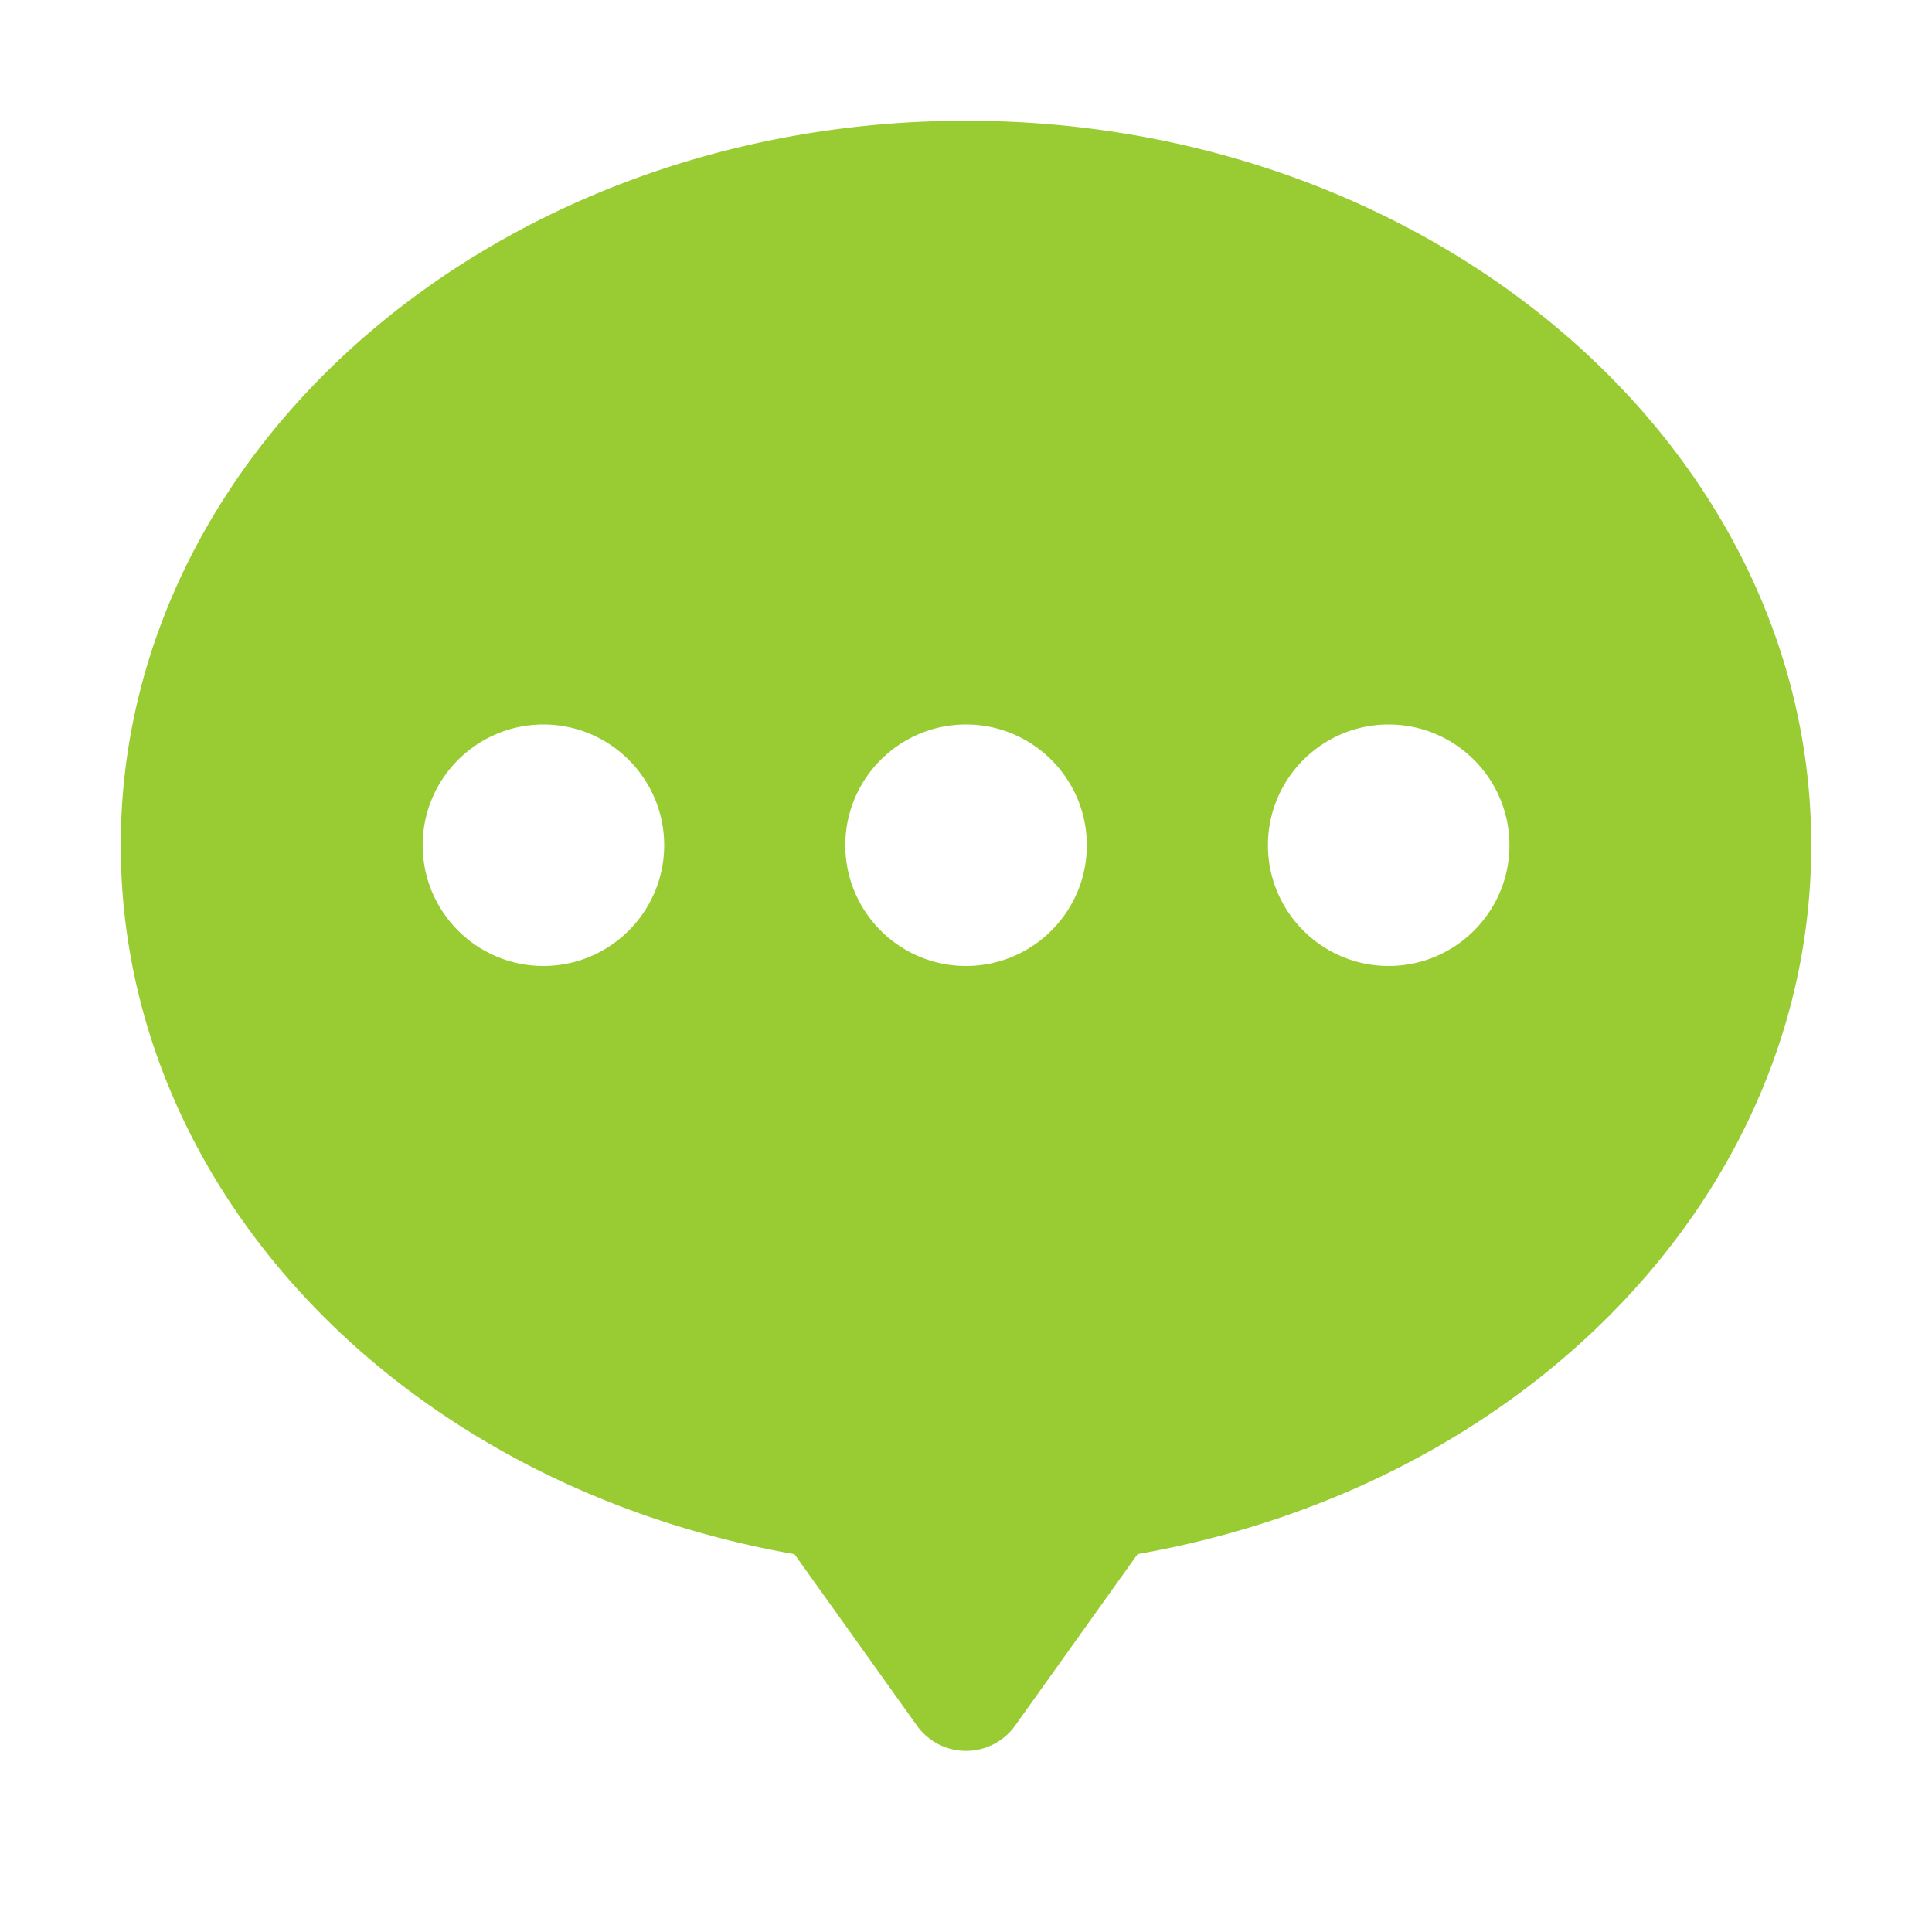 <?xml version="1.0" standalone="no"?><!DOCTYPE svg PUBLIC "-//W3C//DTD SVG 1.1//EN" "http://www.w3.org/Graphics/SVG/1.1/DTD/svg11.dtd"><svg t="1514797323156" class="icon" style="color:#1ecd16" viewBox="0 0 1024 1024" version="1.1" xmlns="http://www.w3.org/2000/svg" p-id="1529" xmlns:xlink="http://www.w3.org/1999/xlink" width="200" height="200"><defs><style type="text/css"></style></defs><path fill="#99CC33" d="M512 64c-247.04 0-448 172.257-448 384 0 182.973 149.345 339.169 357.089 375.747l64.896 90.844A31.898 31.898 0 0 0 512 928c10.342 0 20.04-4.997 26.051-13.409l64.896-90.88c207.708-36.541 357.053-192.701 357.053-375.711 0-211.743-200.96-384-448-384zM288.031 512c-35.297 0-64-28.703-64-64S252.733 384 288.031 384s64 28.703 64 64-28.703 64-64 64z m224 0c-35.297 0-64-28.703-64-64s28.703-64 64-64 64 28.703 64 64-28.703 64-64 64z m224 0c-35.297 0-64-28.703-64-64s28.703-64 64-64c35.302 0 64 28.703 64 64s-28.703 64-64 64z" p-id="1530"></path></svg>